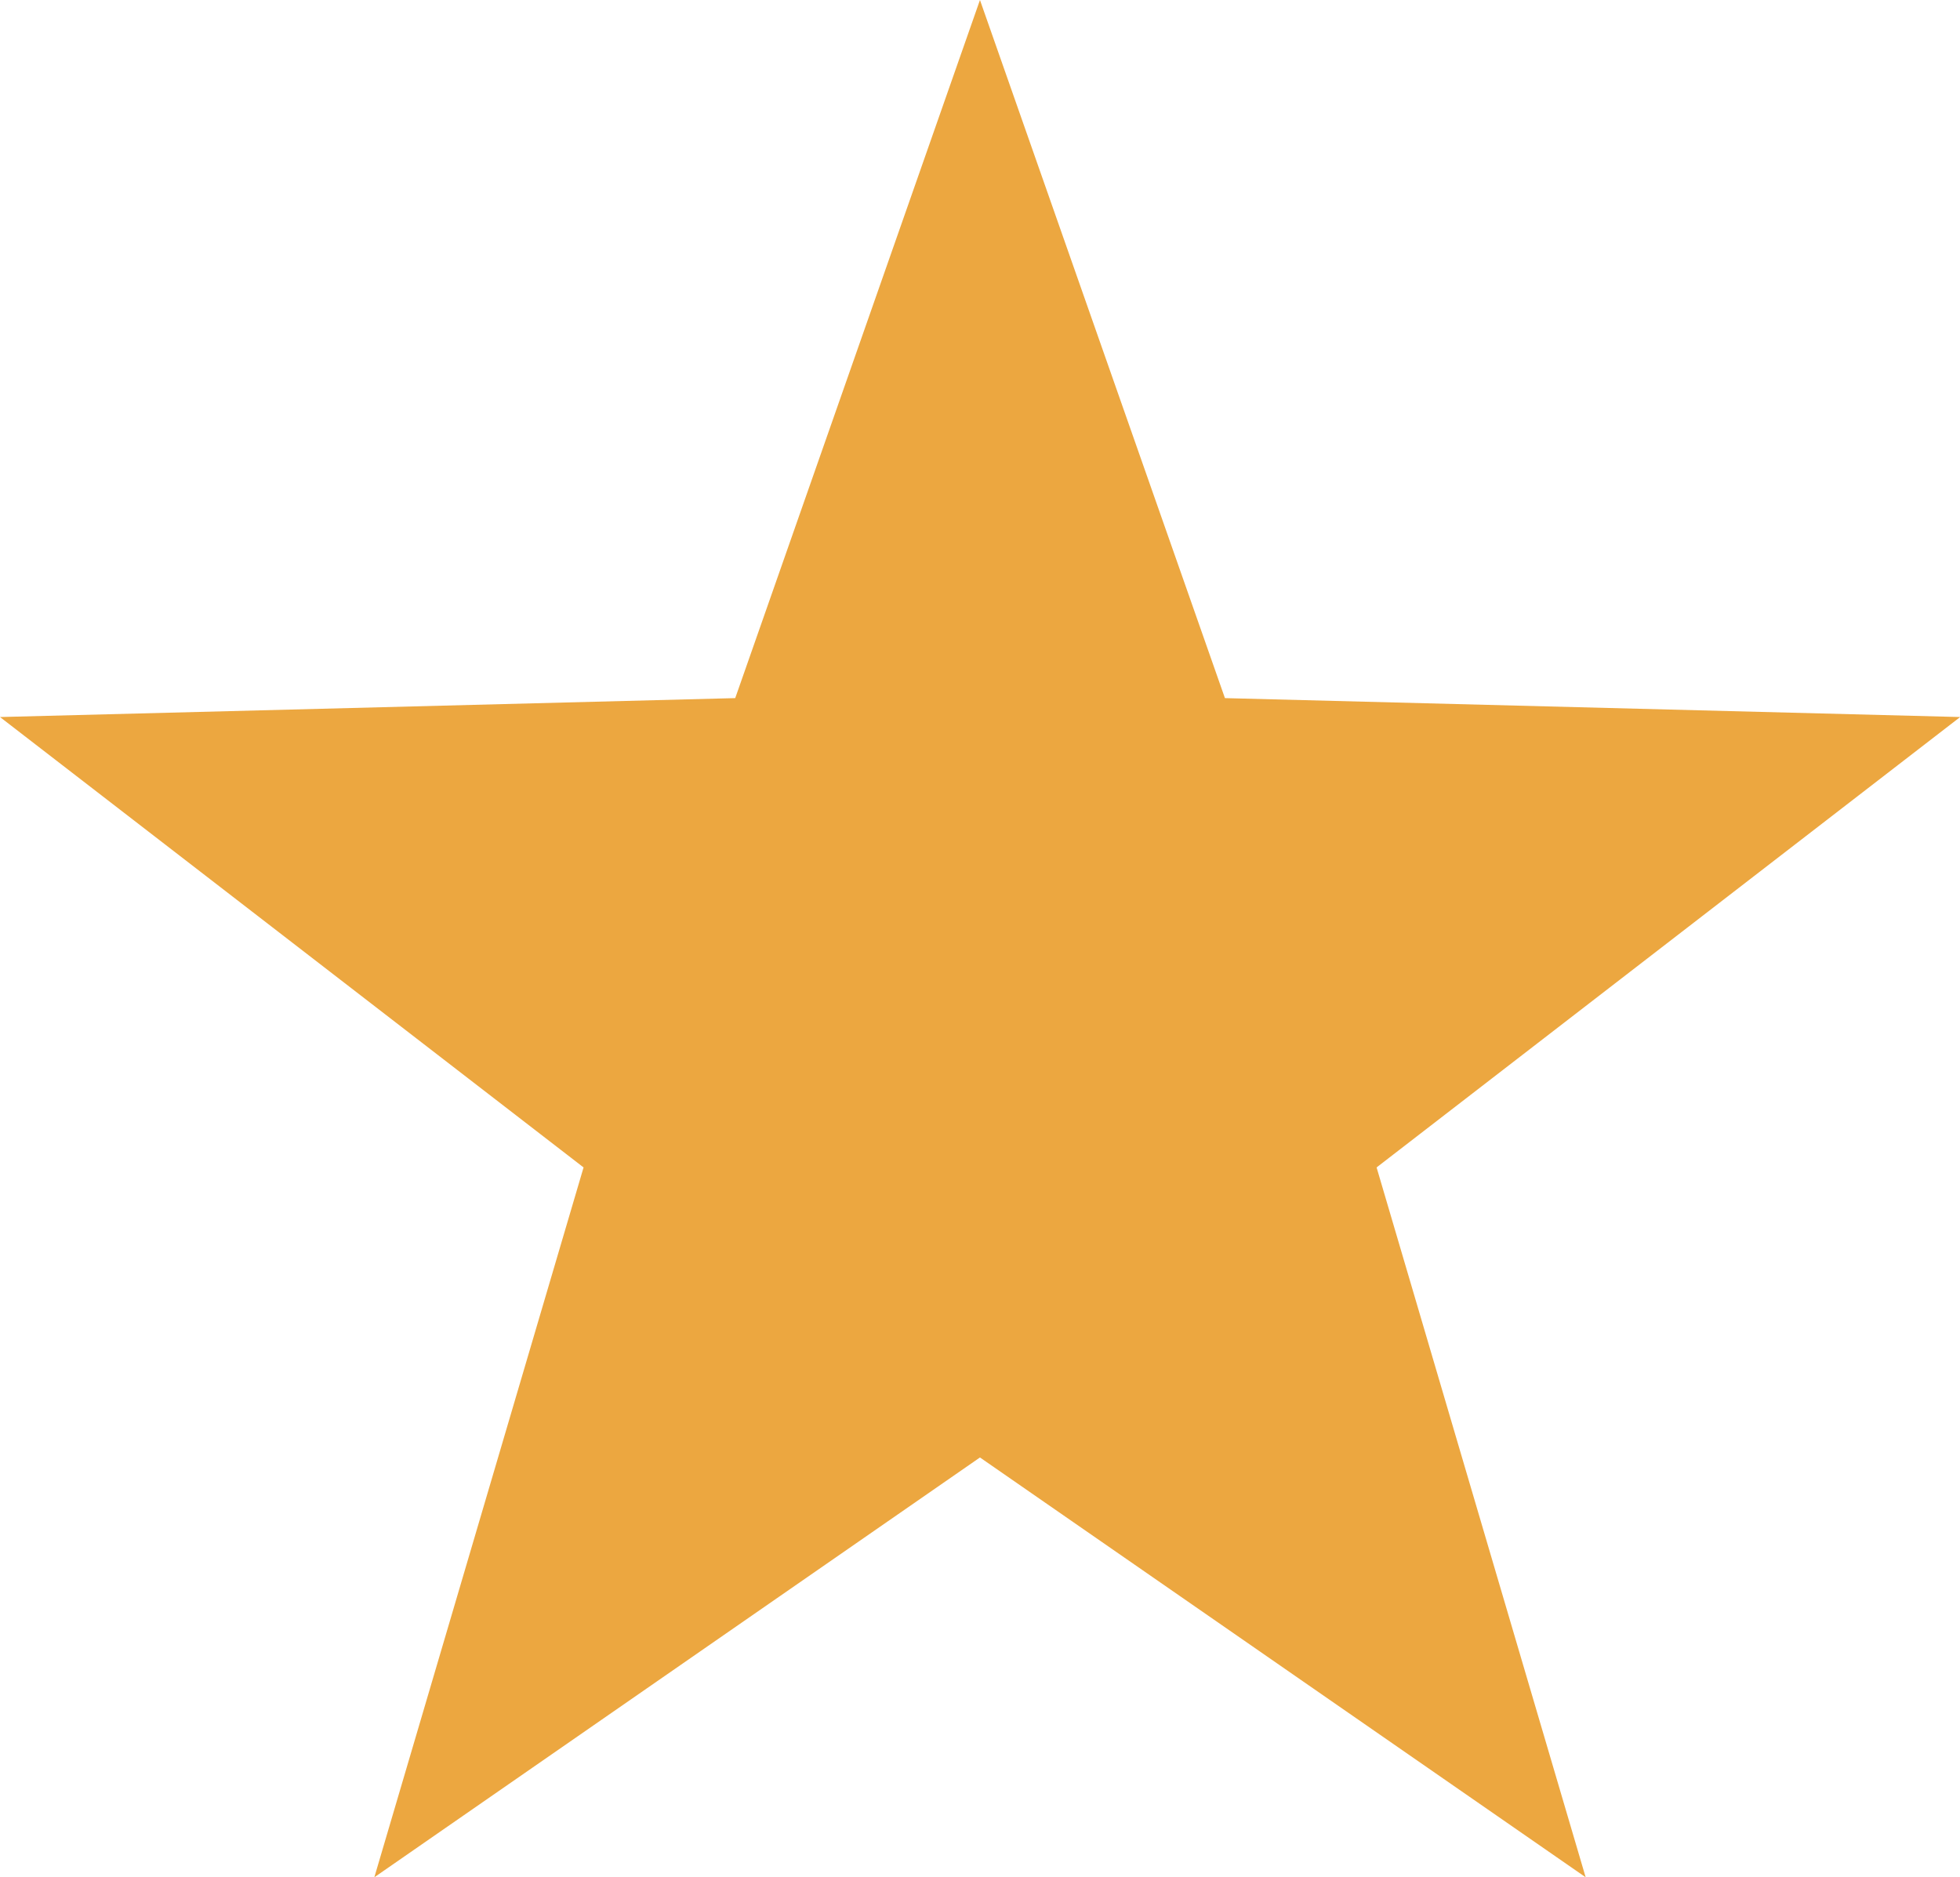 <svg id="Full_star" data-name="Full star" xmlns="http://www.w3.org/2000/svg" width="25.059" height="24" viewBox="0 0 25.059 24">
  <path id="Polygon_1" data-name="Polygon 1" d="M12.529,0l3.132,8.925,9.4.242L17.6,14.925,20.273,24l-7.744-5.367L4.786,24l2.675-9.075L0,9.167l9.4-.242Z" fill="#eca740"/>
</svg>
